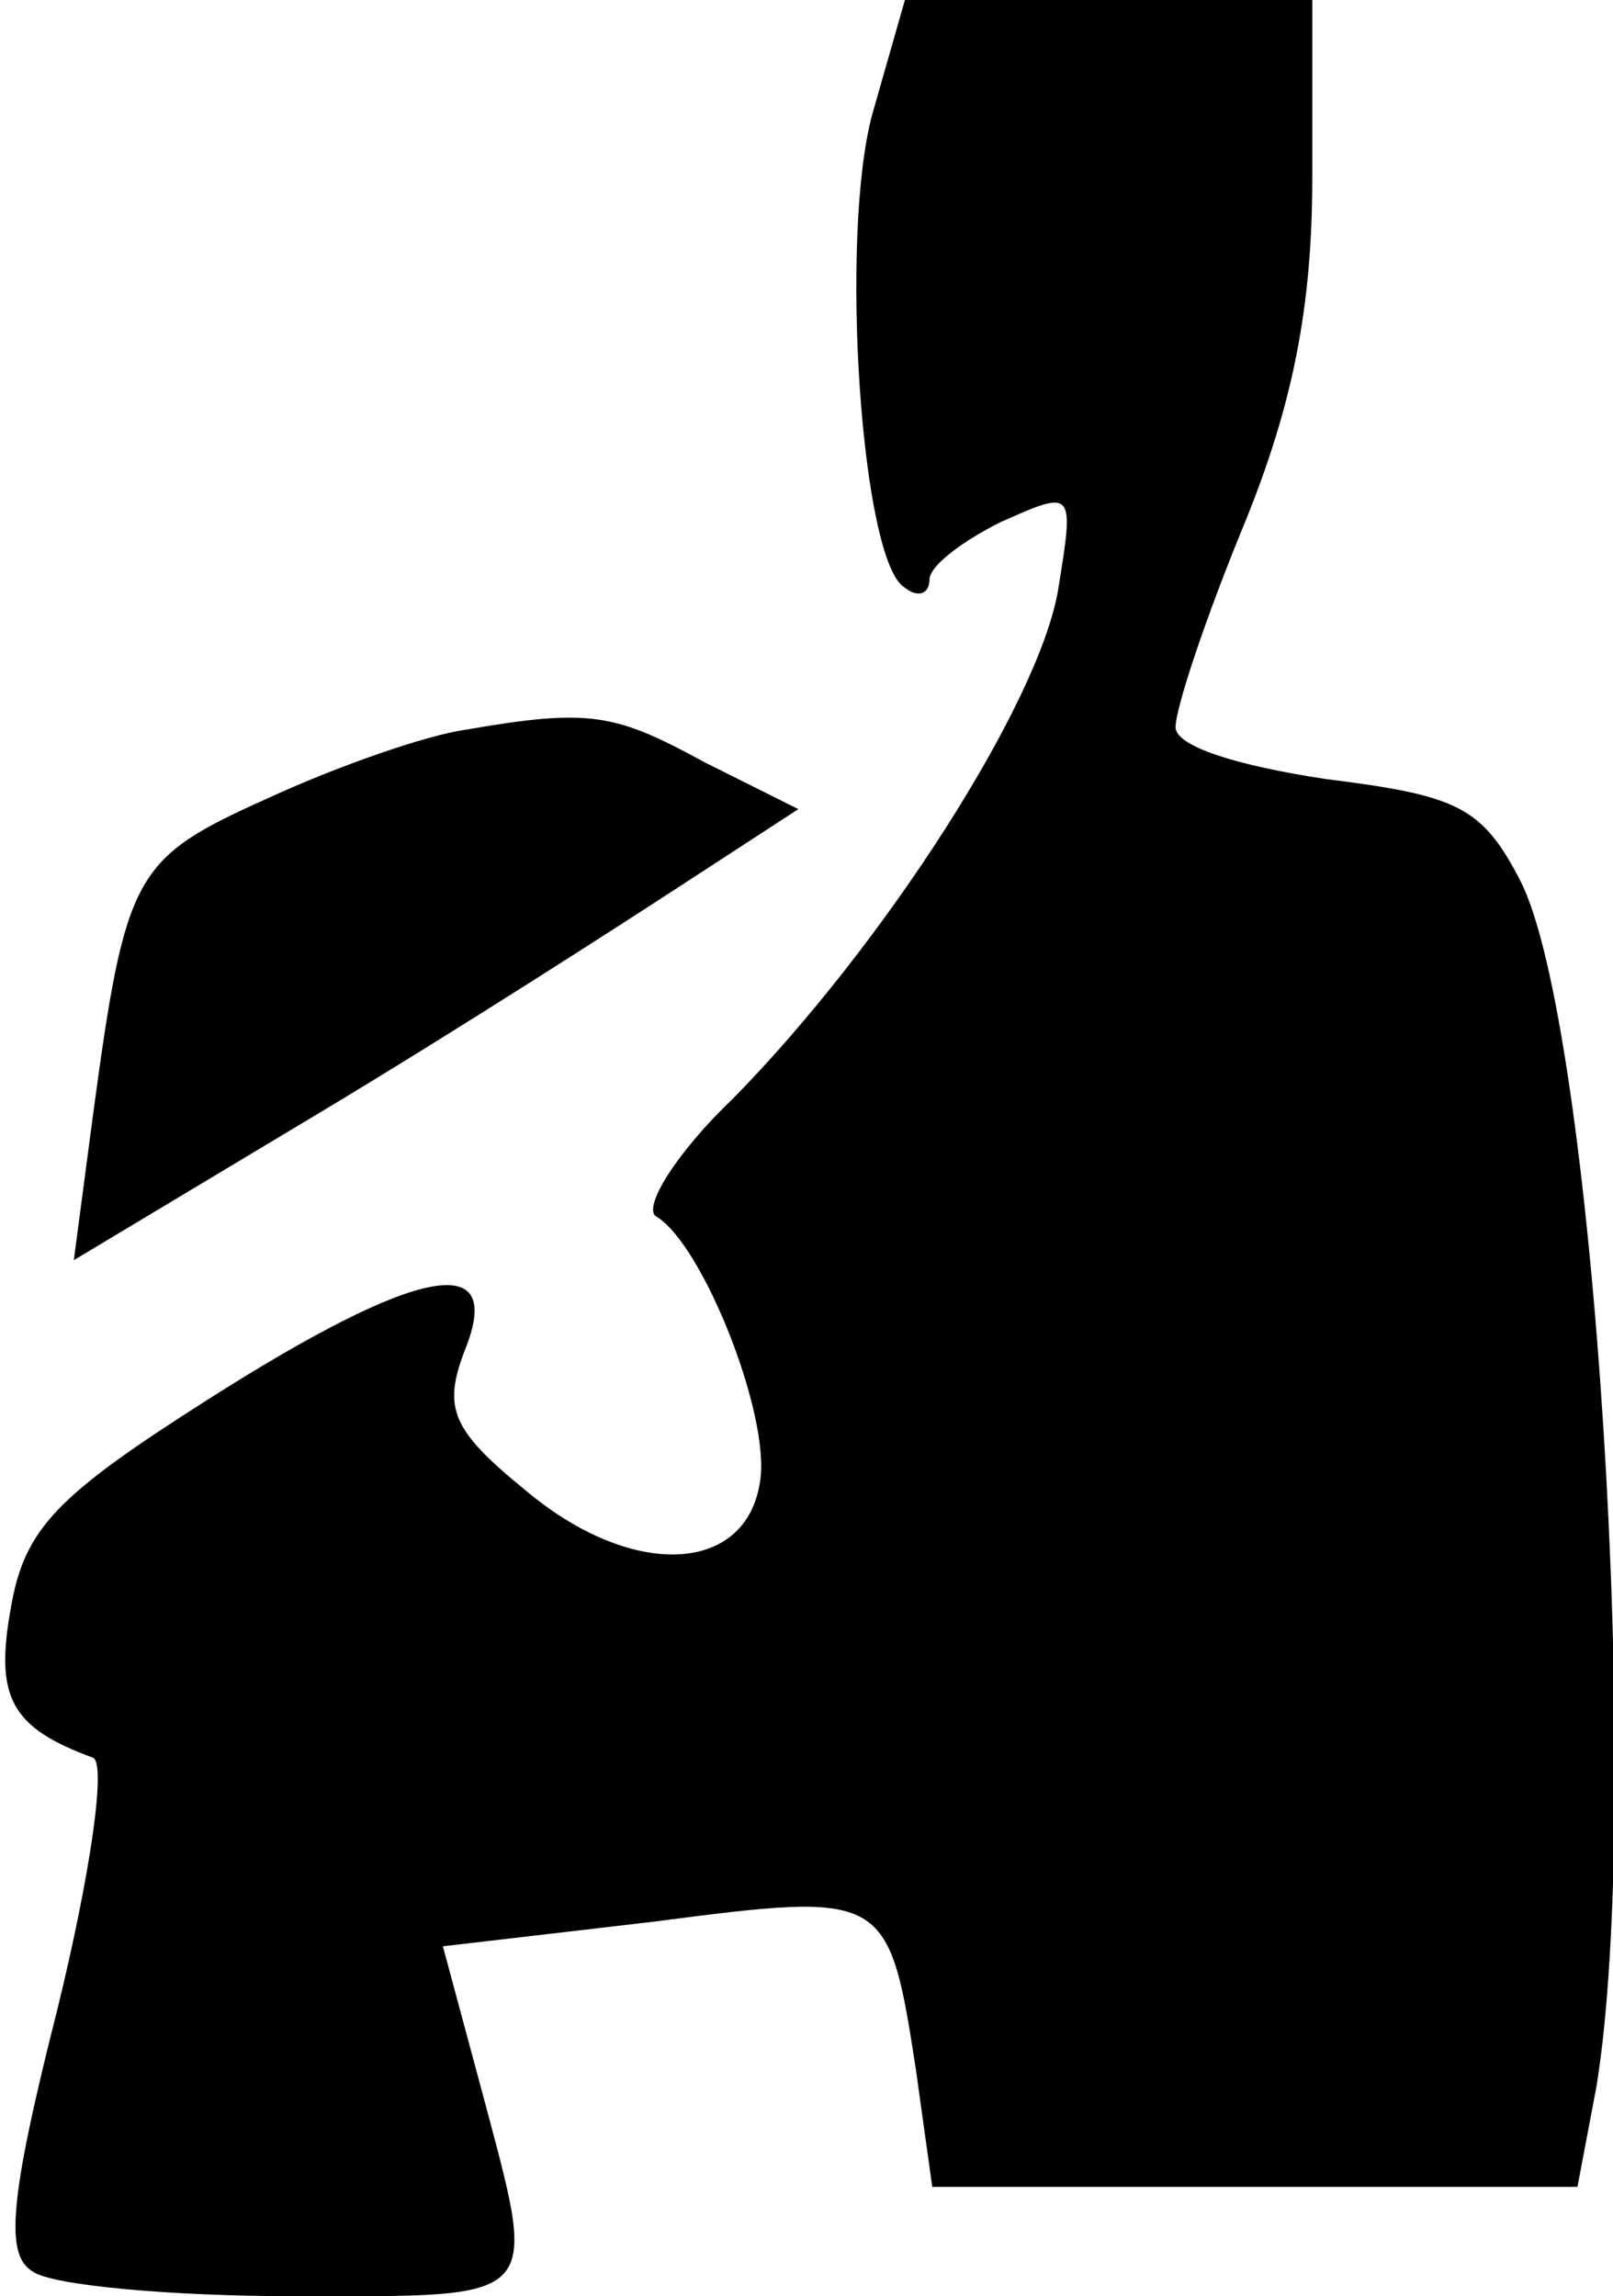 <?xml version="1.0" standalone="no"?>
<!DOCTYPE svg PUBLIC "-//W3C//DTD SVG 20010904//EN"
 "http://www.w3.org/TR/2001/REC-SVG-20010904/DTD/svg10.dtd">
<svg version="1.0" xmlns="http://www.w3.org/2000/svg"
 width="59pt" height="84pt" viewBox="0 0 59 84"
 preserveAspectRatio="xMidYMid meet">
<g transform="translate(0,84) scale(0.1,-0.1)"
fill="#000000" stroke="none">
<path fill="#000000" stroke="none" d="M319 798 c-12 -45 -4 -164 12 -173 5
-4 9 -2 9 3 0 5 12 14 26 21 27 12 27 12 21 -25 -7 -41 -63 -129 -119 -186
-21 -20 -33 -40 -28 -43 17 -10 42 -73 38 -97 -5 -34 -47 -36 -86 -3 -27 22
-30 30 -22 51 15 37 -17 31 -94 -18 -55 -35 -67 -47 -72 -76 -6 -33 0 -44 30
-55 5 -2 -1 -43 -13 -92 -18 -71 -19 -90 -9 -96 7 -5 50 -9 96 -9 92 0 89 -3
68 76 l-14 52 77 9 c85 11 86 11 96 -54 l6 -43 118 0 118 0 7 37 c17 105 -1
389 -28 441 -14 27 -23 31 -71 37 -33 5 -55 12 -55 19 0 7 11 40 25 74 18 44
25 80 25 127 l0 65 -75 0 -74 0 -12 -42z"/>
<path fill="#000000" stroke="none" d="M170 573 c-14 -2 -46 -13 -72 -25 -49
-22 -52 -27 -64 -116 l-7 -53 90 54 c50 30 109 68 132 83 l43 28 -34 17 c-33
18 -42 20 -88 12z"/>
</g>
</svg>
